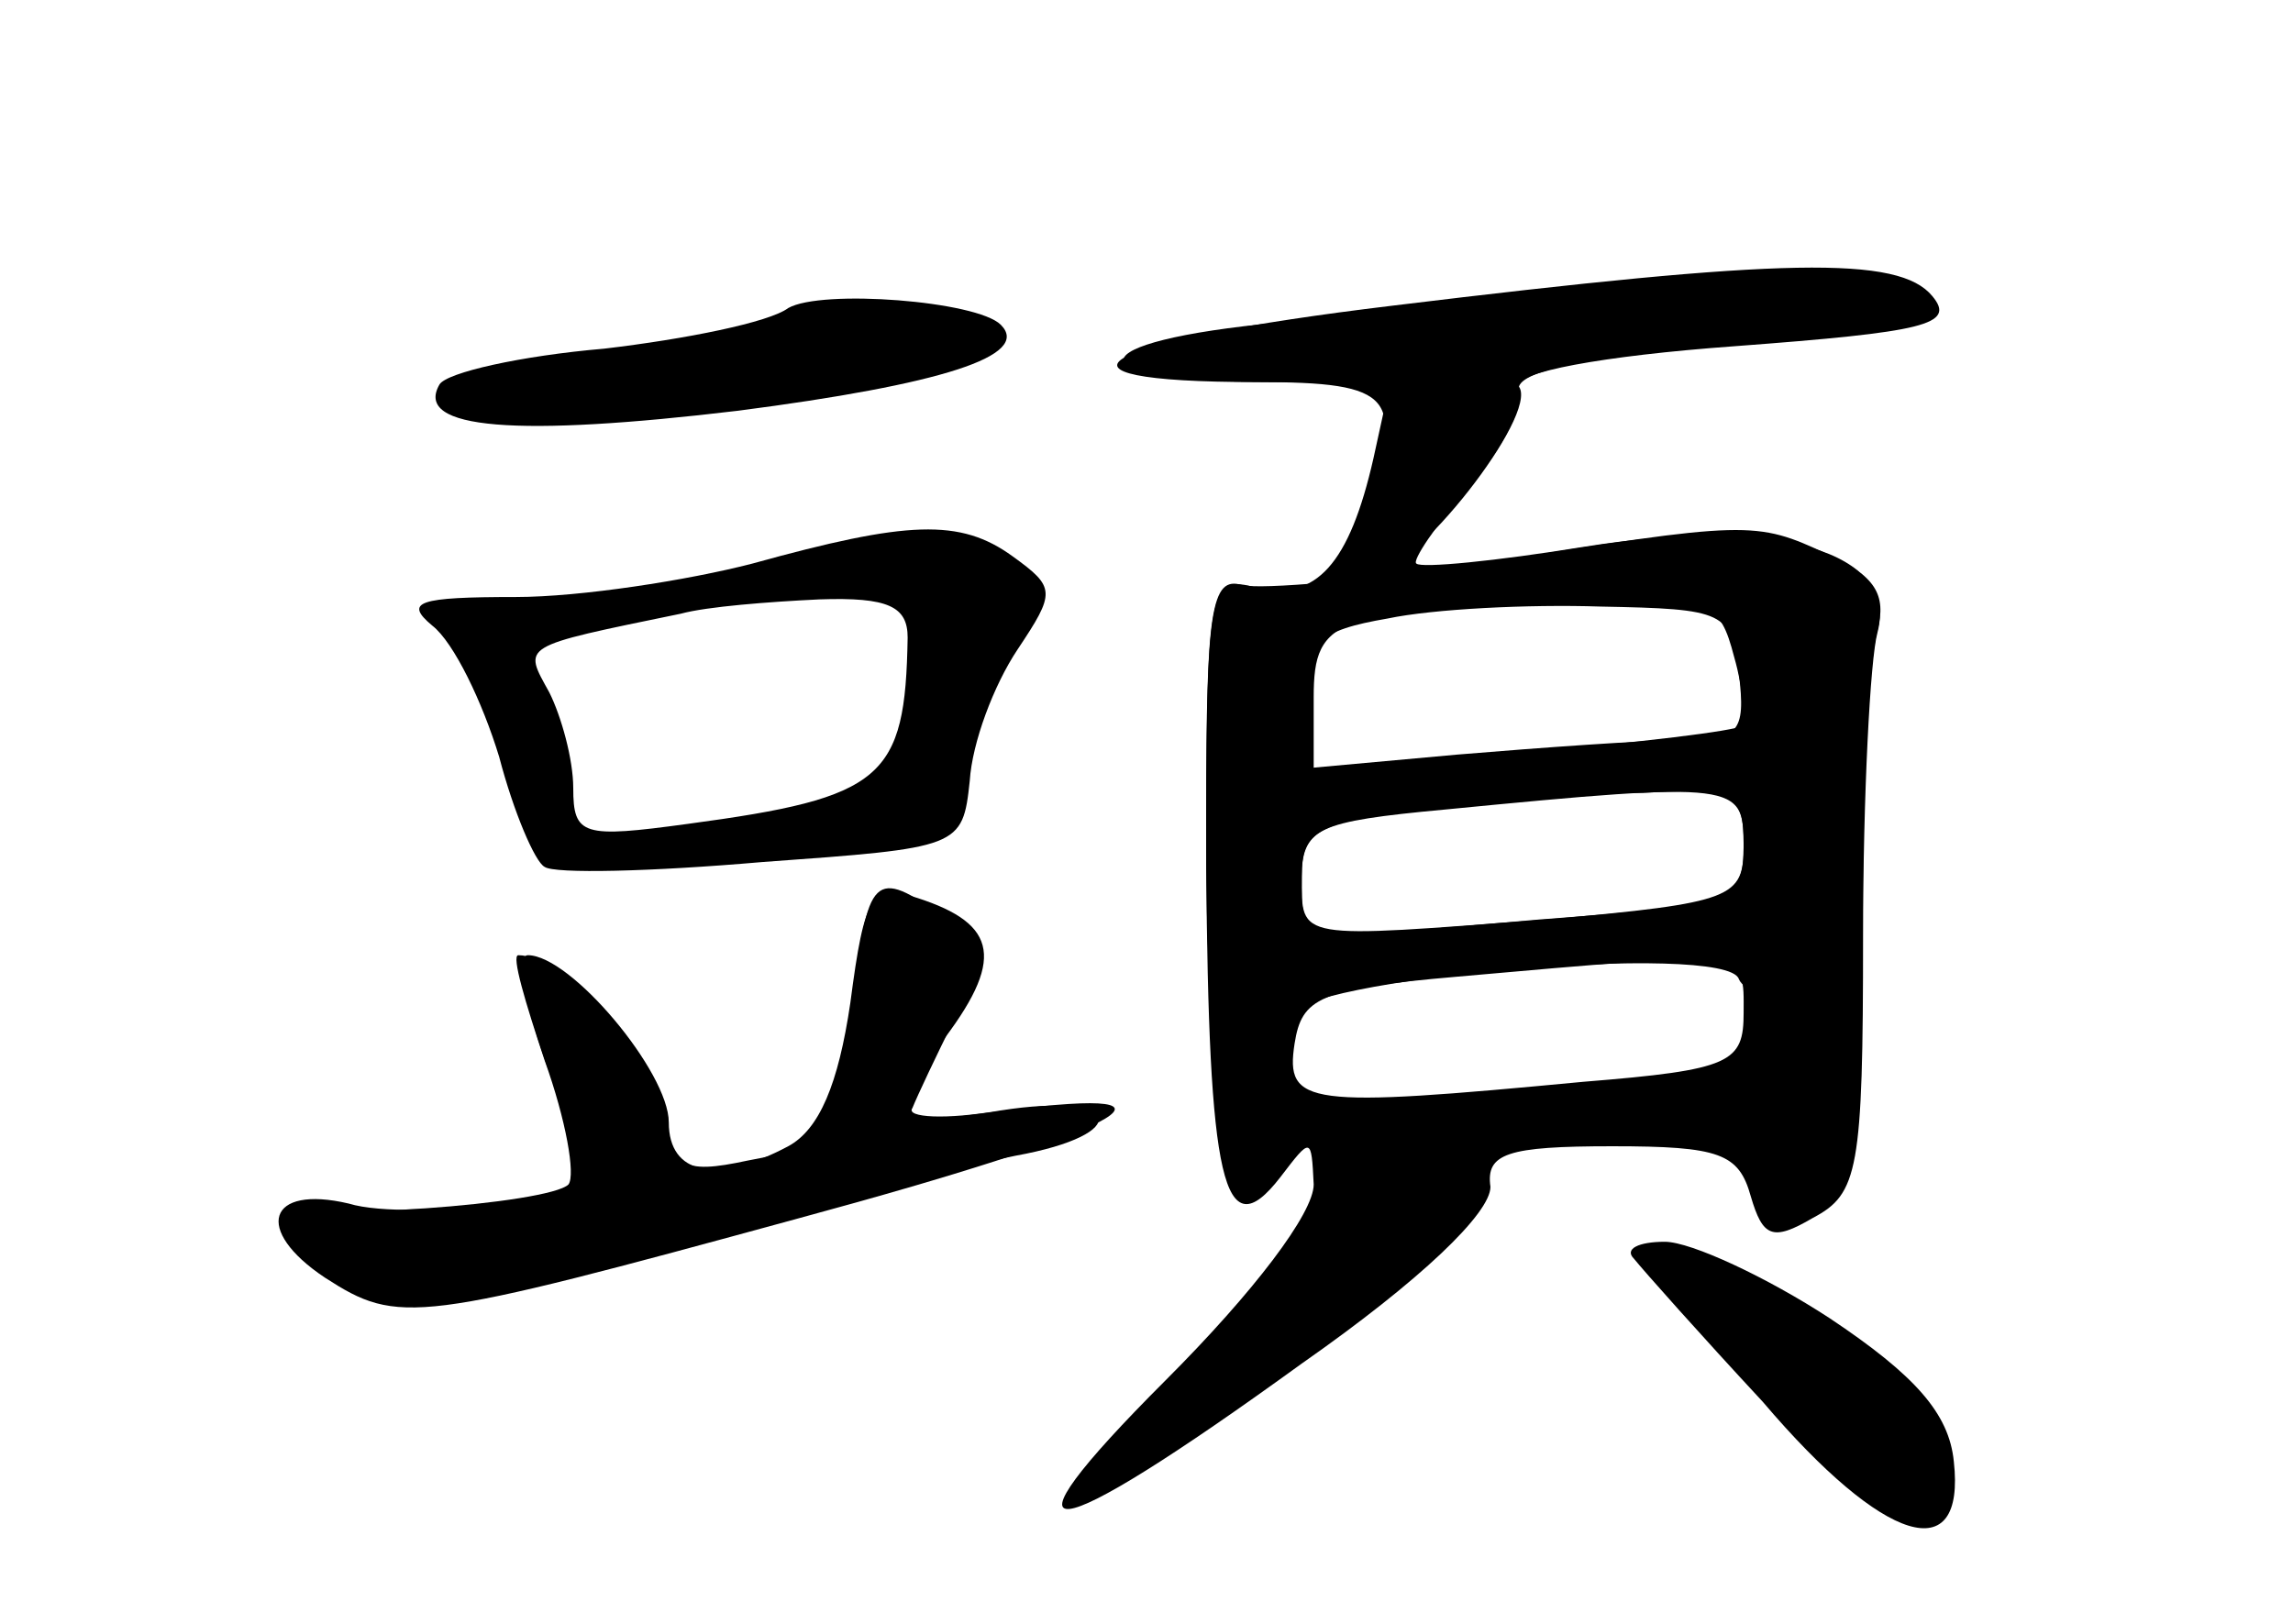 <?xml version="1.0" standalone="no"?>
<!DOCTYPE svg PUBLIC "-//W3C//DTD SVG 20010904//EN"
 "http://www.w3.org/TR/2001/REC-SVG-20010904/DTD/svg10.dtd">
<svg version="1.0" xmlns="http://www.w3.org/2000/svg"
 width="96pt" height="68pt" viewBox="0 0 96 68"
 preserveAspectRatio="xMidYMid meet">
<g transform="translate(0,68) scale(0.1,-0.1)" fill="#000000" stroke="none">
<g id="part-0" class="char-part">
  <path d="M670 560 c-30 -4 -91 -11 -134 -15 -86 -8 -88 -25 -3 -25 l49 0 -7
-32 c-10 -44 -24 -60 -49 -54 -20 5 -21 2 -21 -117 1 -131 7 -161 31 -130 13
17 13 17 14 -3 0 -12 -25 -45 -62 -82 -74 -74 -52 -72 57 7 50 35 79 63 79 74
-2 14 7 17 51 17 45 0 53 -3 58 -21 5 -17 9 -19 26 -9 19 10 21 20 21 118 0
59 3 116 6 127 9 34 -42 49 -123 36 -37 -6 -68 -9 -70 -7 -2 1 8 16 22 32 14
16 23 34 21 40 -3 8 24 14 85 19 60 5 89 11 86 19 -4 14 -64 17 -137 6z m56
-155 c4 -14 5 -27 3 -29 -2 -2 -43 -7 -91 -11 l-88 -7 0 30 c0 34 9 37 117 40
49 2 53 0 59 -23z m4 -79 c0 -22 -4 -24 -82 -31 -106 -8 -103 -9 -103 18 0 20
6 23 60 28 123 12 125 11 125 -15z m0 -70 c0 -21 -5 -24 -67 -29 -116 -11
-125 -10 -121 16 3 19 10 23 68 28 124 11 120 11 120 -15z"/>
  <path d="M330 551 c-8 -6 -43 -13 -77 -17 -35 -3 -66 -10 -69 -15 -11 -19 33
-22 125 -11 85 11 123 23 110 36 -10 10 -75 15 -89 7z"/>
  <path d="M315 444 c-27 -7 -72 -14 -99 -14 -41 0 -47 -2 -35 -12 9 -7 21 -32
28 -55 6 -23 15 -44 19 -46 4 -3 45 -2 91 2 83 6 84 6 87 34 1 16 10 40 20 55
16 24 16 26 -2 39 -22 16 -44 15 -109 -3z m65 -31 c-1 -59 -10 -67 -92 -78
-44 -6 -48 -5 -48 15 0 12 -5 30 -10 40 -11 20 -13 19 55 33 11 3 37 5 58 6
29 1 37 -3 37 -16z"/>
  <path d="M357 259 c-4 -29 -8 -53 -10 -55 -2 -2 -17 -7 -34 -10 -28 -6 -32 -3
-38 24 -5 25 -40 62 -58 62 -3 0 3 -20 11 -44 9 -25 13 -48 10 -52 -4 -4 -31
-8 -60 -10 -60 -3 -72 -16 -29 -33 25 -11 43 -8 135 18 58 16 121 33 141 37
50 9 45 27 -6 19 -23 -4 -40 -3 -37 1 2 5 10 22 18 38 13 26 12 29 -5 42 -29
21 -32 18 -38 -37z"/>
  <path d="M684 153 c4 -5 28 -32 54 -60 51 -60 85 -70 80 -25 -2 20 -16 36 -52
60 -26 17 -58 32 -69 32 -11 0 -17 -3 -13 -7z"/>
</g>
<g id="part-1" class="char-part">
  <path d="M310 540 c-14 -4 -41 -9 -60 -9 -19 -1 -42 -6 -50 -12 -17 -12 161
-6 193 6 51 20 -24 34 -83 15z"/>
</g>
<g id="part-2" class="char-part">
  <path d="M356 260 c-5 -34 -13 -53 -26 -60 -30 -16 -50 -12 -50 10 0 21 -41
70 -59 70 -5 0 -1 -22 9 -49 l19 -49 -40 -6 c-21 -3 -50 -4 -63 0 -34 8 -40
-11 -10 -31 31 -20 38 -19 199 25 133 36 172 56 86 45 l-54 -7 26 34 c28 36
25 51 -9 62 -19 6 -22 2 -28 -44z"/>
</g>
<g id="part-3" class="char-part">
  <path d="M583 552 c-125 -15 -155 -32 -57 -32 58 0 63 -6 44 -54 -7 -20 -6
-26 5 -26 17 0 69 66 61 78 -3 6 35 13 90 17 80 6 93 9 83 21 -14 17 -62 16
-226 -4z"/>
</g>
<g id="part-4" class="char-part">
  <path d="M620 444 c-47 -7 -92 -11 -100 -9 -13 4 -15 -11 -15 -95 0 -88 2
-100 18 -100 9 0 17 6 17 14 0 16 183 32 188 16 2 -5 15 -10 28 -10 23 0 24 3
24 68 0 37 3 76 6 88 4 15 -1 23 -21 32 -30 14 -33 14 -145 -4z m108 -46 c3
-25 0 -28 -25 -28 -15 0 -57 -3 -93 -6 l-66 -6 1 28 c1 25 7 30 36 35 19 4 59
6 89 5 52 -1 55 -2 58 -28z m2 -72 c0 -23 -4 -25 -85 -31 -104 -9 -100 -10
-100 18 0 19 7 23 50 28 28 3 69 7 93 7 38 2 42 0 42 -22z"/>
</g>
<g id="part-5" class="char-part">
  <path d="M540 149 c-42 -52 -19 -61 30 -11 21 22 41 38 44 36 3 -2 4 -1 1 3
-14 19 -47 7 -75 -28z"/>
  <path d="M712 131 c7 -11 15 -18 19 -15 4 2 12 -3 19 -11 10 -12 16 -13 29 -3
14 12 14 11 2 -5 -11 -14 -17 -15 -30 -5 -9 6 -1 -4 18 -22 25 -25 35 -30 41
-20 13 22 -11 60 -52 81 -48 25 -62 25 -46 0z"/>
  <path d="M469 74 c-21 -24 -22 -26 -3 -16 25 13 50 42 37 42 -5 0 -20 -12 -34
-26z"/>
</g>
</g>
</svg>